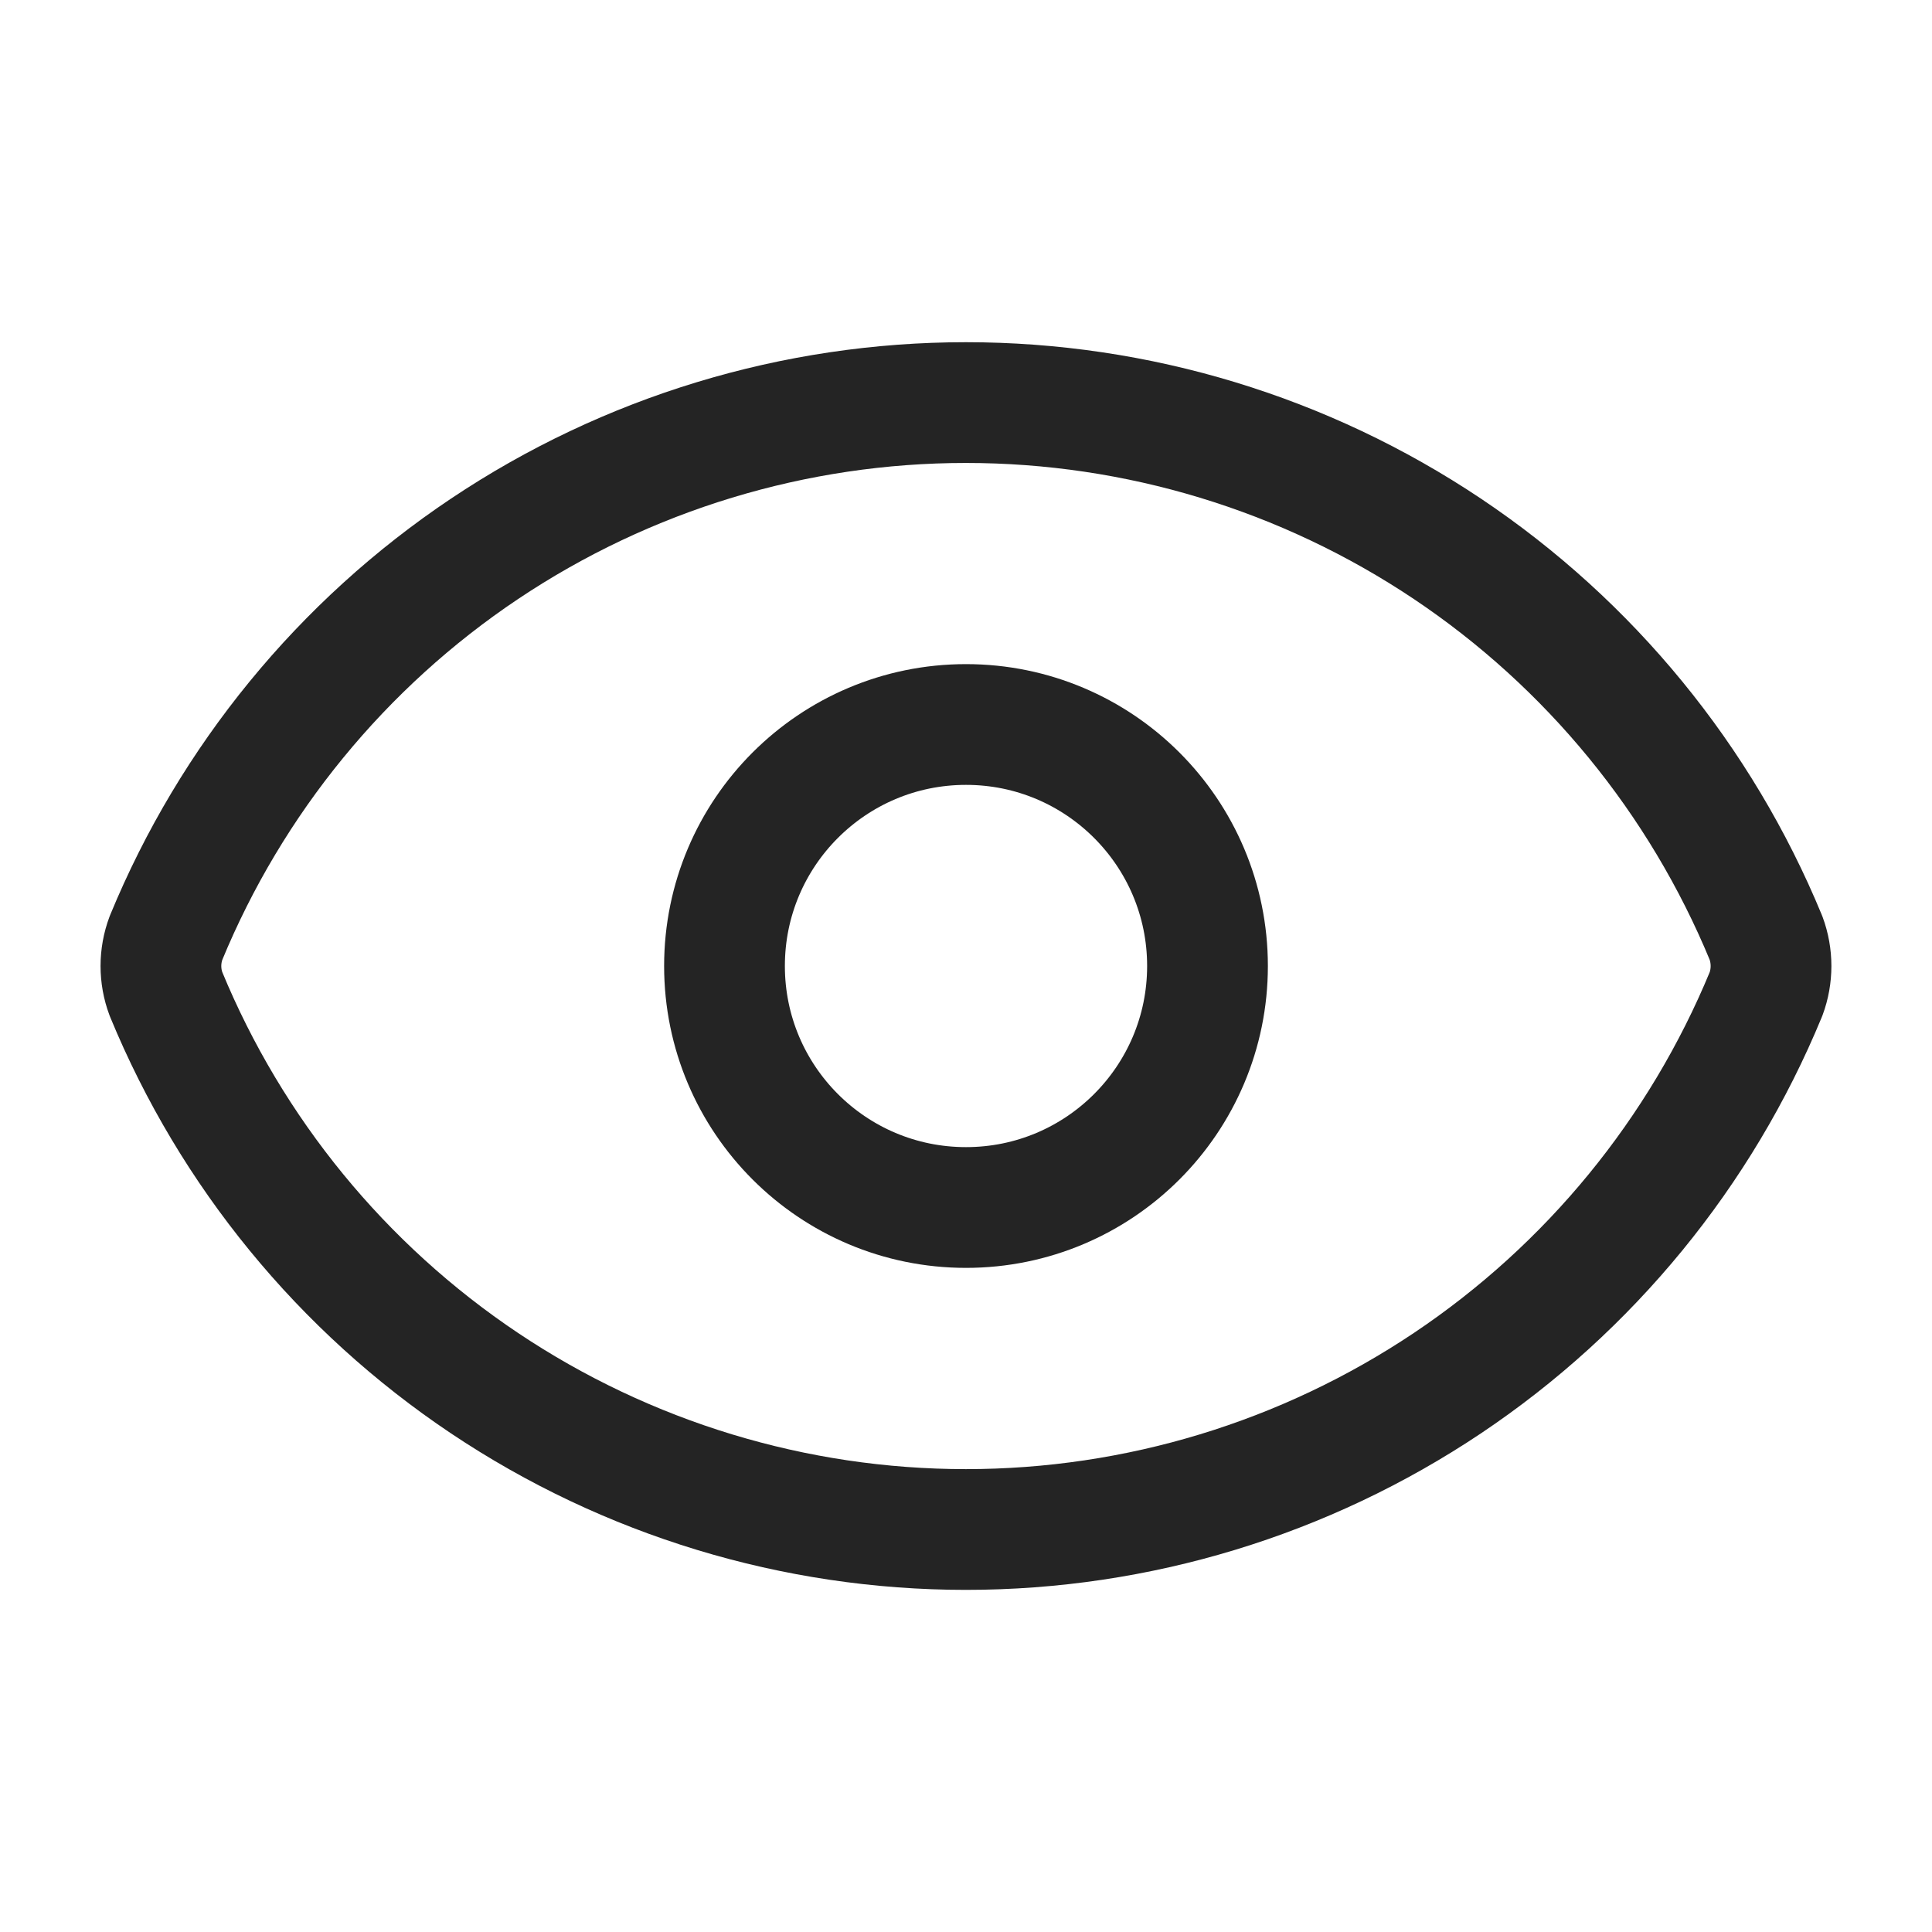 <svg width="24" height="24" viewBox="0 0 24 24" fill="none" xmlns="http://www.w3.org/2000/svg">
<path d="M2.062 12.348C1.978 12.124 1.978 11.877 2.062 11.652C2.873 9.684 4.251 8.001 6.02 6.817C7.79 5.633 9.871 5.001 11.999 5.001C14.129 5.001 16.209 5.633 17.979 6.817C19.748 8.001 21.126 9.684 21.938 11.652C22.021 11.877 22.021 12.124 21.938 12.348C21.126 14.316 19.748 15.999 17.979 17.183C16.209 18.367 14.129 19 11.999 19C9.871 19 7.79 18.367 6.02 17.183C4.251 15.999 2.873 14.316 2.062 12.348Z" stroke="#242424" stroke-width="1.5" stroke-linecap="round" stroke-linejoin="round"/>
<path d="M12 15C13.657 15 15 13.657 15 12C15 10.343 13.657 9 12 9C10.343 9 9 10.343 9 12C9 13.657 10.343 15 12 15Z" stroke="#242424" stroke-width="1.5" stroke-linecap="round" stroke-linejoin="round"/>
</svg>

